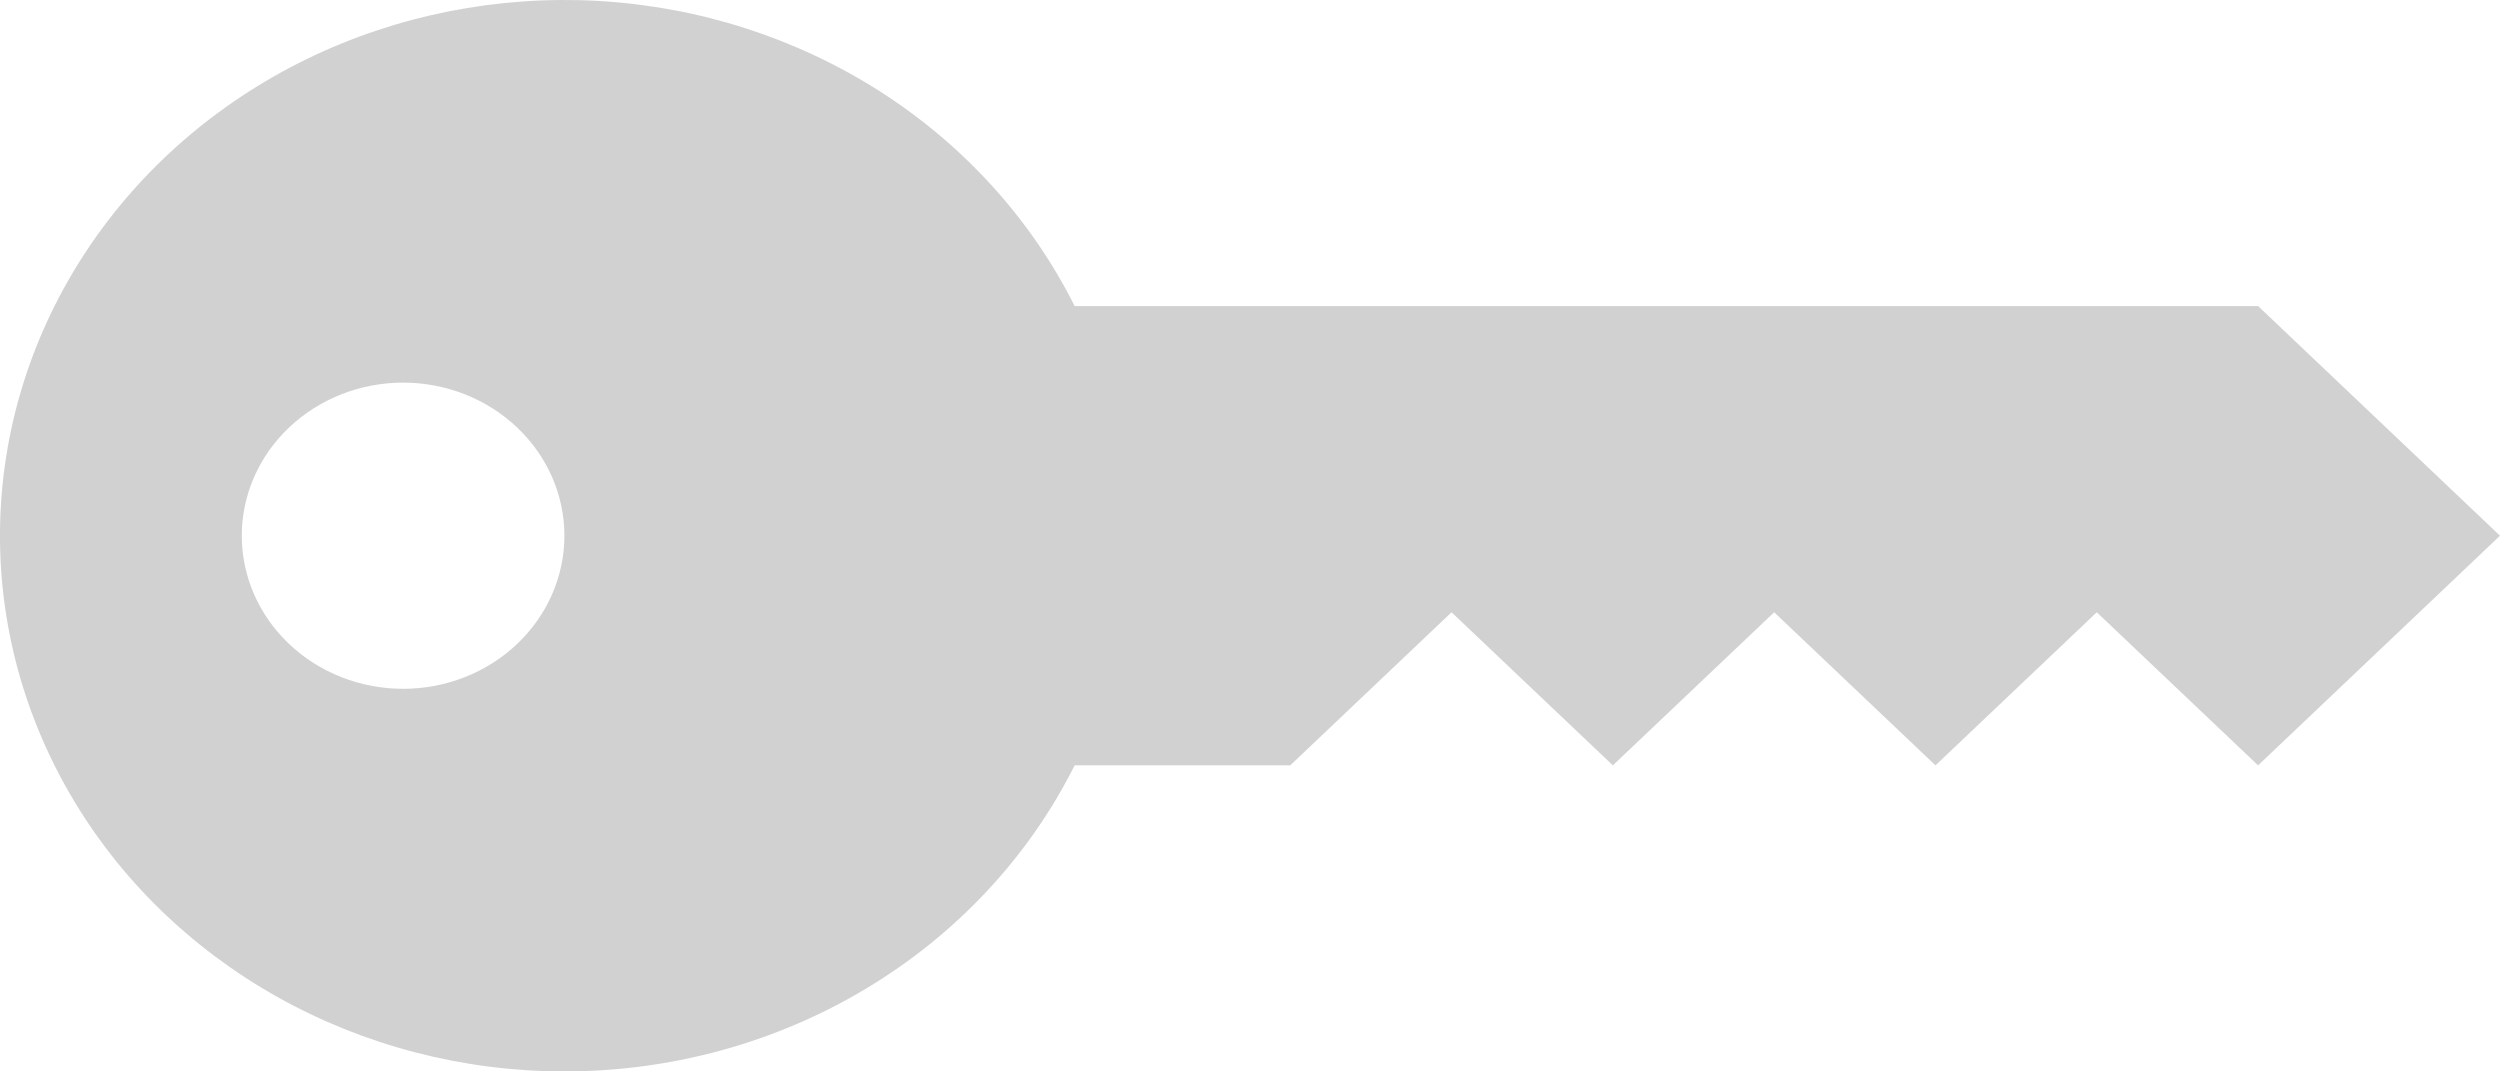 <svg width="21" height="9" viewBox="0 0 21 9" fill="none" xmlns="http://www.w3.org/2000/svg">
<path d="M4.741 9C3.893 9 3.06 8.784 2.329 8.374C1.599 7.964 0.997 7.376 0.588 6.67C0.179 5.965 -0.024 5.168 0.002 4.363C0.028 3.558 0.281 2.775 0.735 2.094C1.188 1.414 1.826 0.861 2.581 0.494C3.337 0.127 4.182 -0.04 5.029 0.008C5.876 0.057 6.694 0.321 7.397 0.771C8.1 1.222 8.663 1.844 9.027 2.571L18.968 2.571L21 4.5L18.968 6.429L17.613 5.143L16.258 6.429L14.903 5.143L13.548 6.429L12.193 5.143L10.838 6.429H9.027C8.642 7.198 8.035 7.848 7.277 8.303C6.518 8.759 5.639 9 4.741 9ZM3.386 5.786C3.746 5.786 4.09 5.65 4.344 5.409C4.598 5.168 4.741 4.841 4.741 4.5C4.741 4.159 4.598 3.832 4.344 3.591C4.09 3.35 3.746 3.214 3.386 3.214C3.027 3.214 2.682 3.35 2.428 3.591C2.174 3.832 2.031 4.159 2.031 4.5C2.031 4.841 2.174 5.168 2.428 5.409C2.682 5.65 3.027 5.786 3.386 5.786Z" fill="#D1D1D1"/>
</svg>
